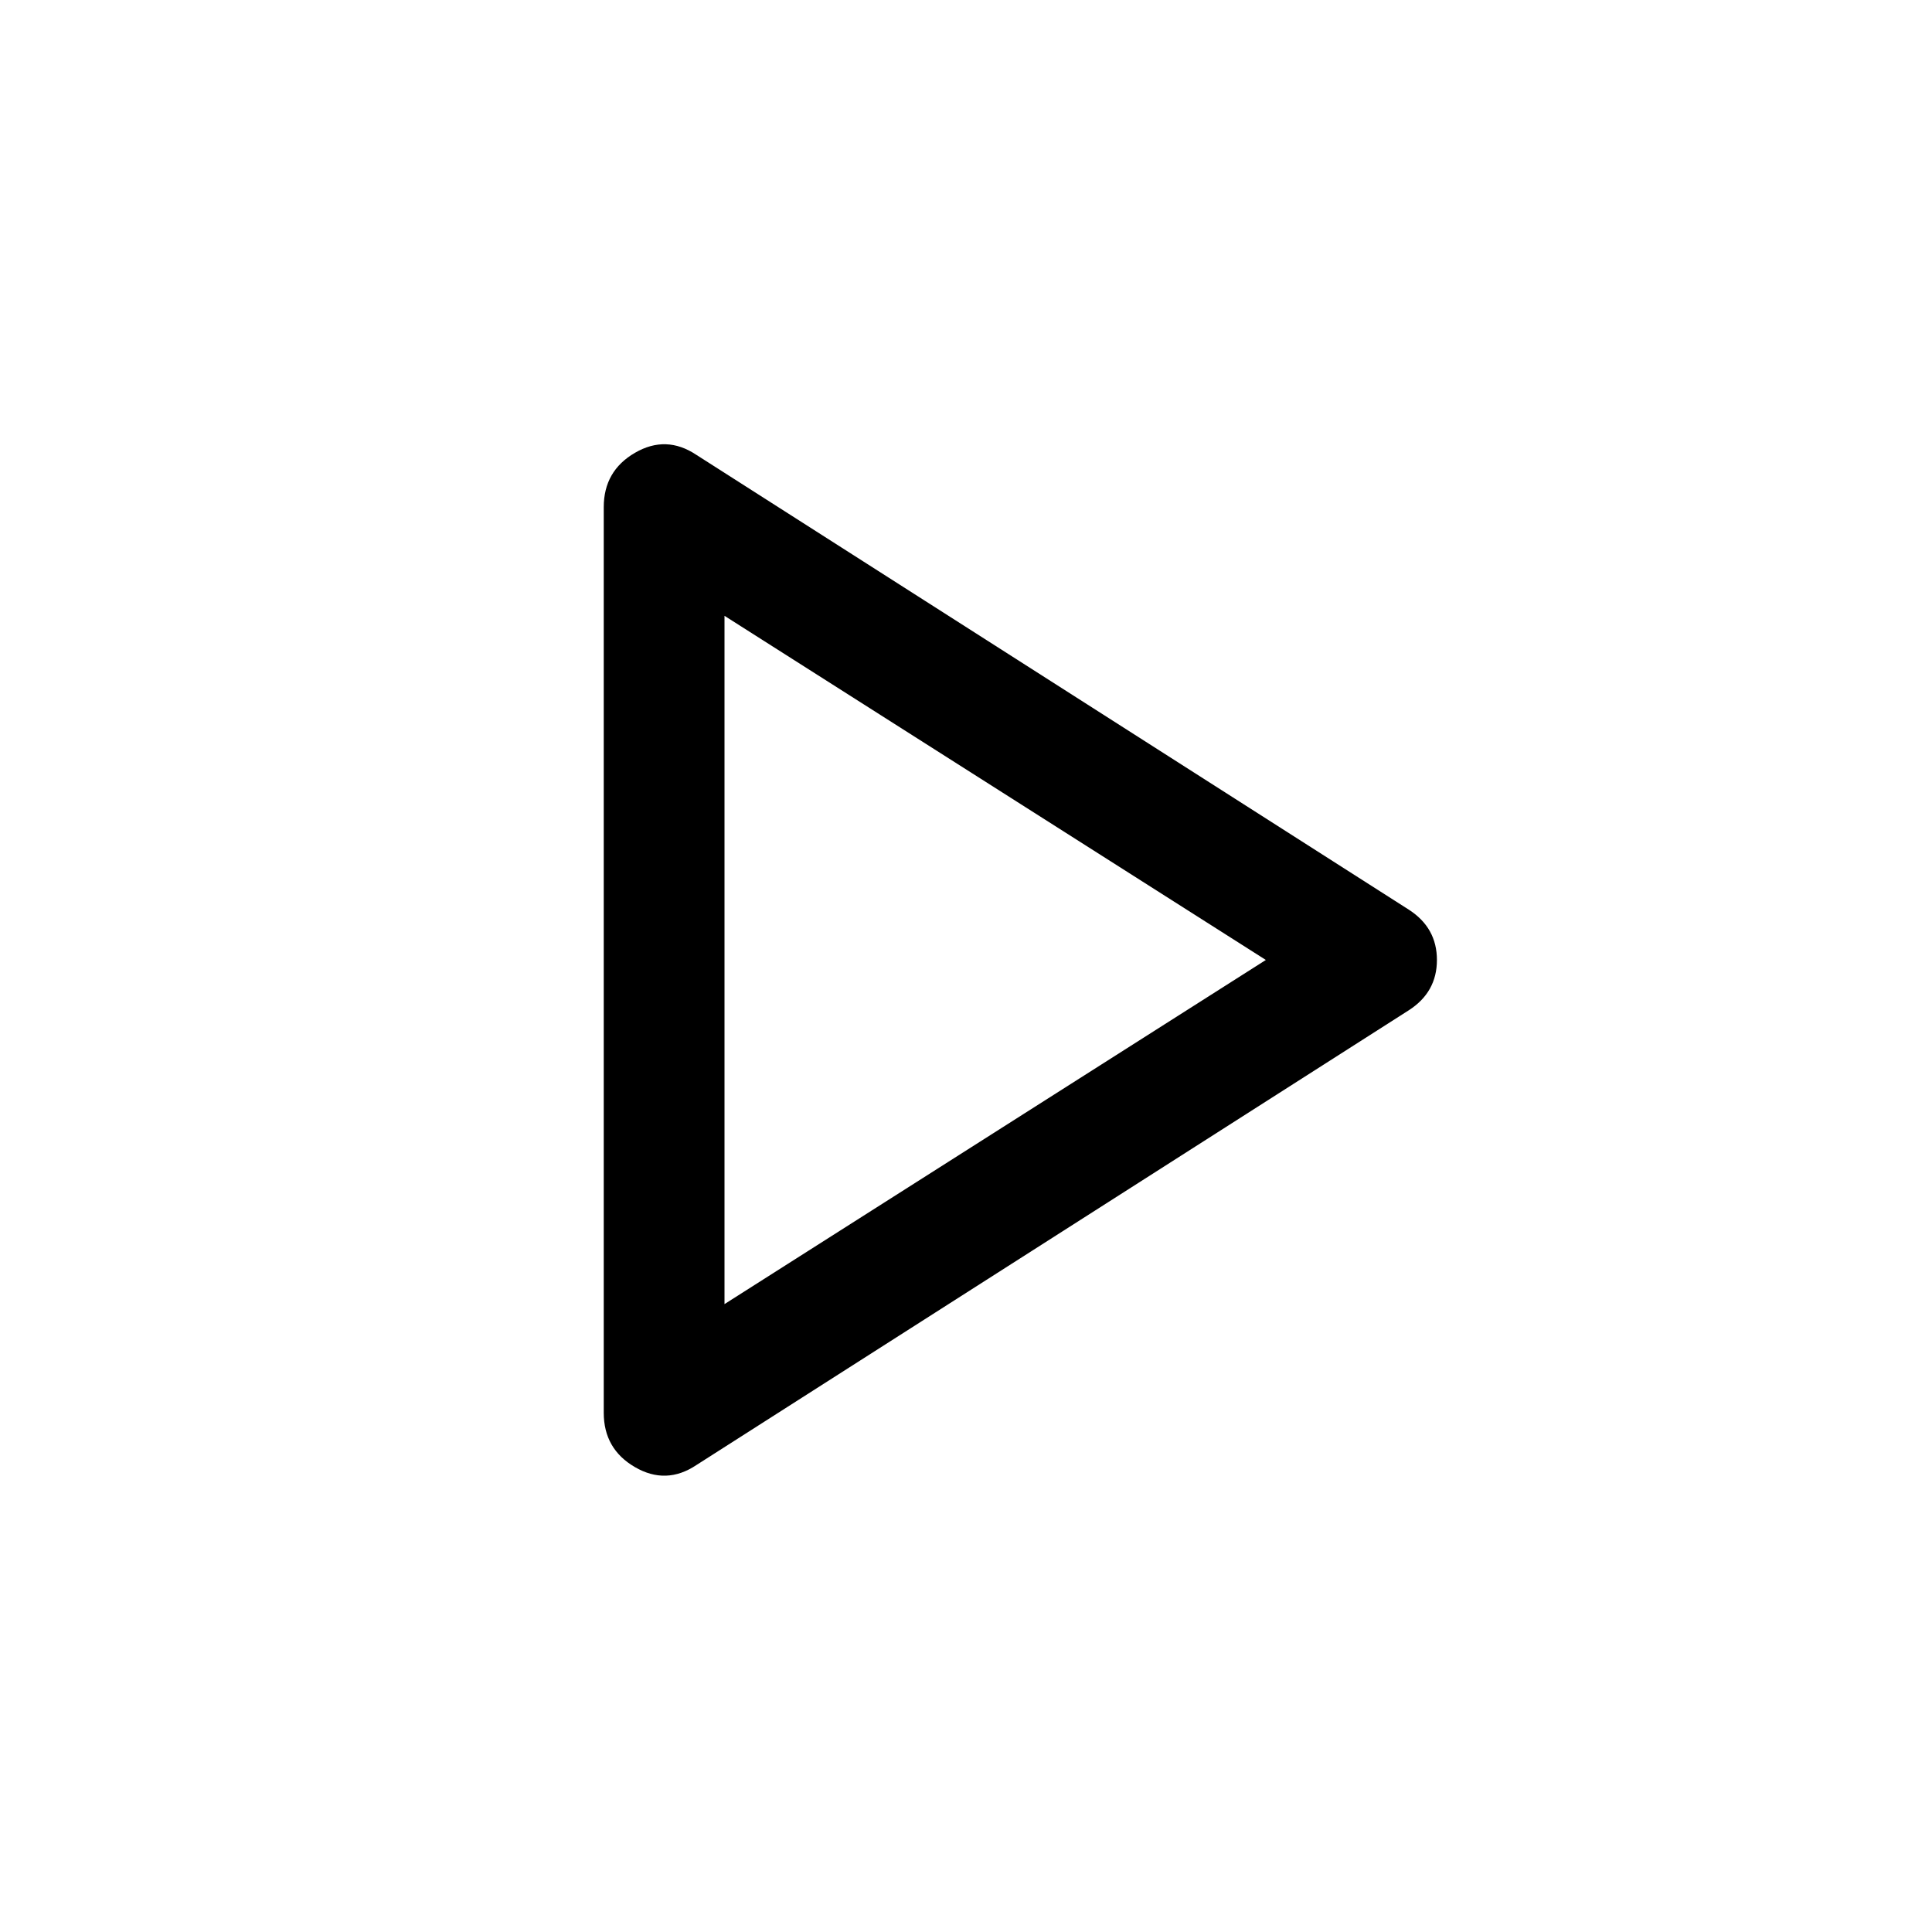 <svg width="40" height="40" viewBox="0 0 40 40" fill="none" xmlns="http://www.w3.org/2000/svg">
<path d="M14.417 30.333C14 30.611 13.576 30.625 13.146 30.375C12.715 30.125 12.5 29.75 12.5 29.25V10.5C12.5 10 12.715 9.625 13.146 9.375C13.576 9.125 14 9.139 14.417 9.417L29.167 18.833C29.556 19.083 29.75 19.431 29.75 19.875C29.75 20.32 29.556 20.667 29.167 20.917L14.417 30.333ZM15 27L26.208 19.875L15 12.75V27Z" fill="black"/>
</svg>

